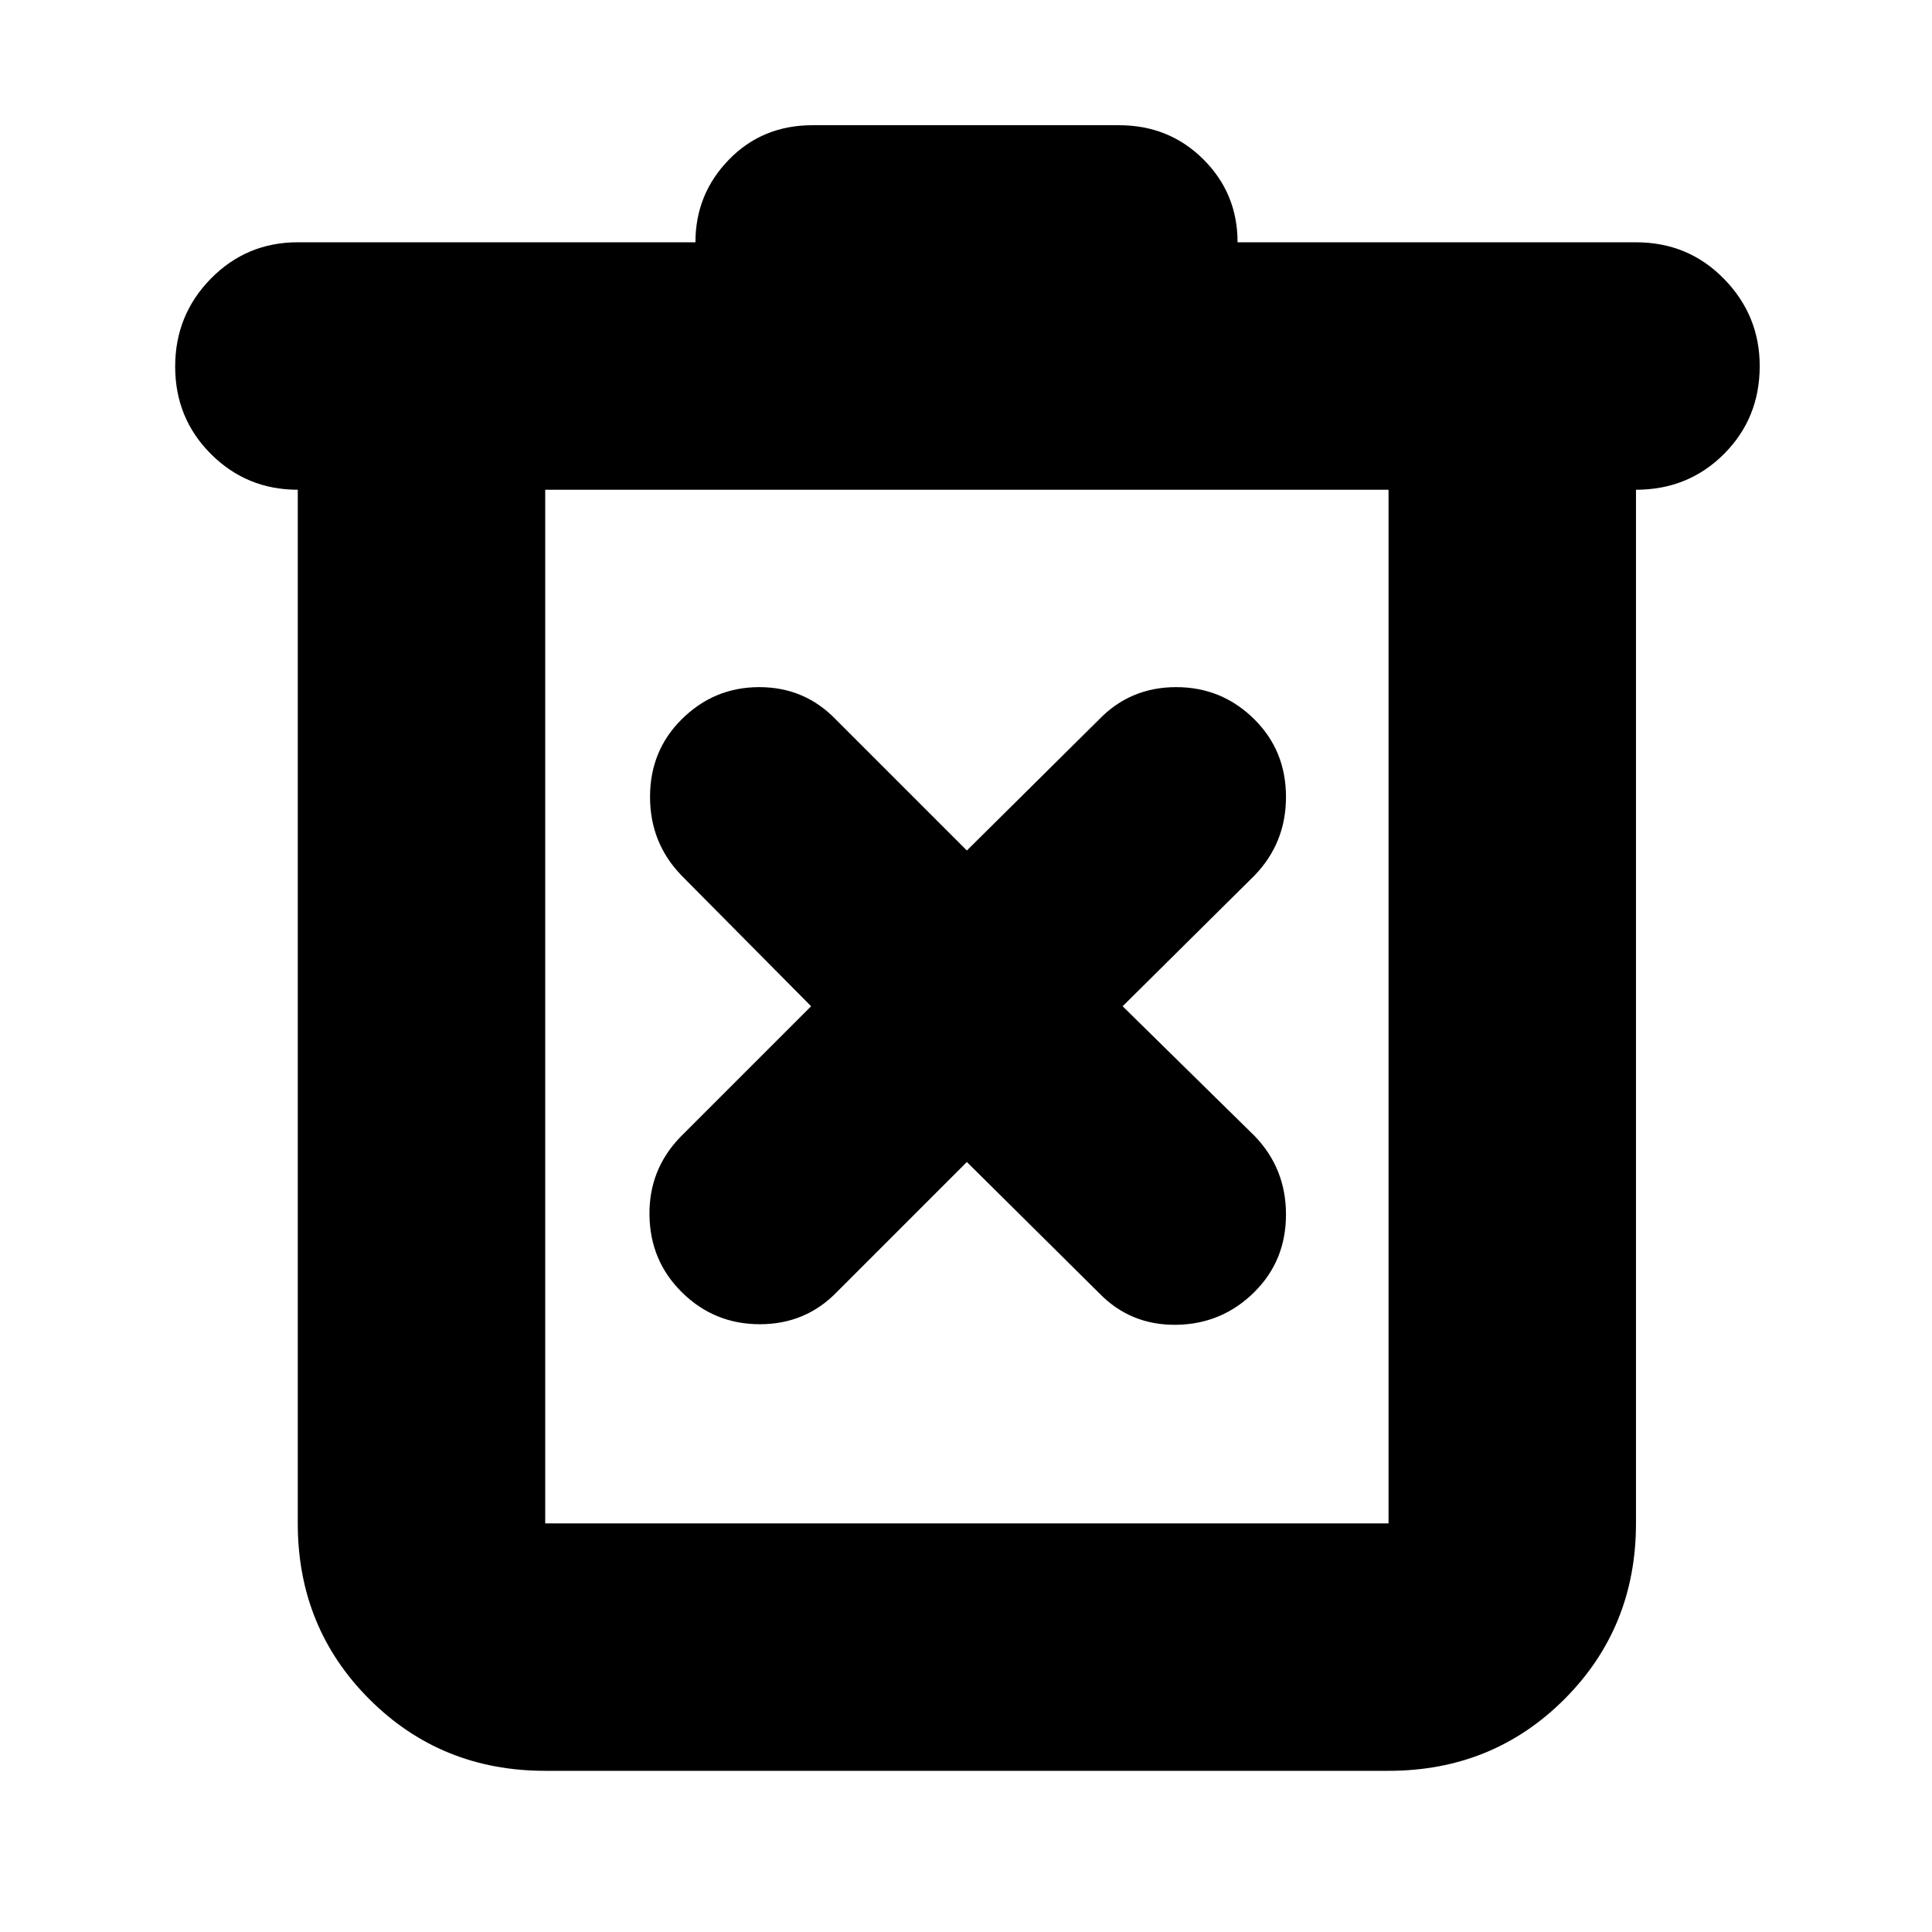 <svg xmlns="http://www.w3.org/2000/svg" height="24" viewBox="0 -960 960 960" width="24"><path d="M270.91-80.09q-51.78 0-87.37-35.58-35.58-35.59-35.58-87.37v-513.61q-25.4 0-43.16-17.76-17.76-17.76-17.76-43.44 0-25.67 17.76-43.72 17.76-18.04 43.16-18.04h197.6q0-23.96 16.63-41.06 16.63-17.11 41.55-17.11H556q24.92 0 41.93 16.94 17.01 16.94 17.01 41.23h197.95q25.98 0 43.74 18.16 17.76 18.15 17.76 43.32 0 25.96-17.76 43.72-17.76 17.76-43.72 17.76v513.61q0 51.78-35.58 87.37-35.59 35.58-87.37 35.58H270.91Zm419.05-636.56H270.91v513.61h419.05v-513.61Zm-419.05 0v513.61-513.61Zm209.52 334.04 65.61 65.04q15.57 16.14 38.4 15.85 22.84-.28 38.99-16.41Q639-333.7 639-356.53q0-22.84-15.57-38.99L557.83-460l65.6-65.04Q639-541.2 639-564.03q0-22.84-15.57-38.4-16.15-16.14-38.99-16.14-22.83 0-38.4 16.14l-65.61 65.04-65.04-65.04q-15.56-16.14-38.12-16.14-22.55 0-38.7 16.14Q323-586.87 323-564.03q0 22.83 15.57 38.99L403.04-460 338-394.96q-15.57 16.16-15.28 38.71.28 22.55 15.85 38.12Q354.72-302 377.56-302q22.83 0 38.4-16.13l64.47-64.48Z"/></svg>